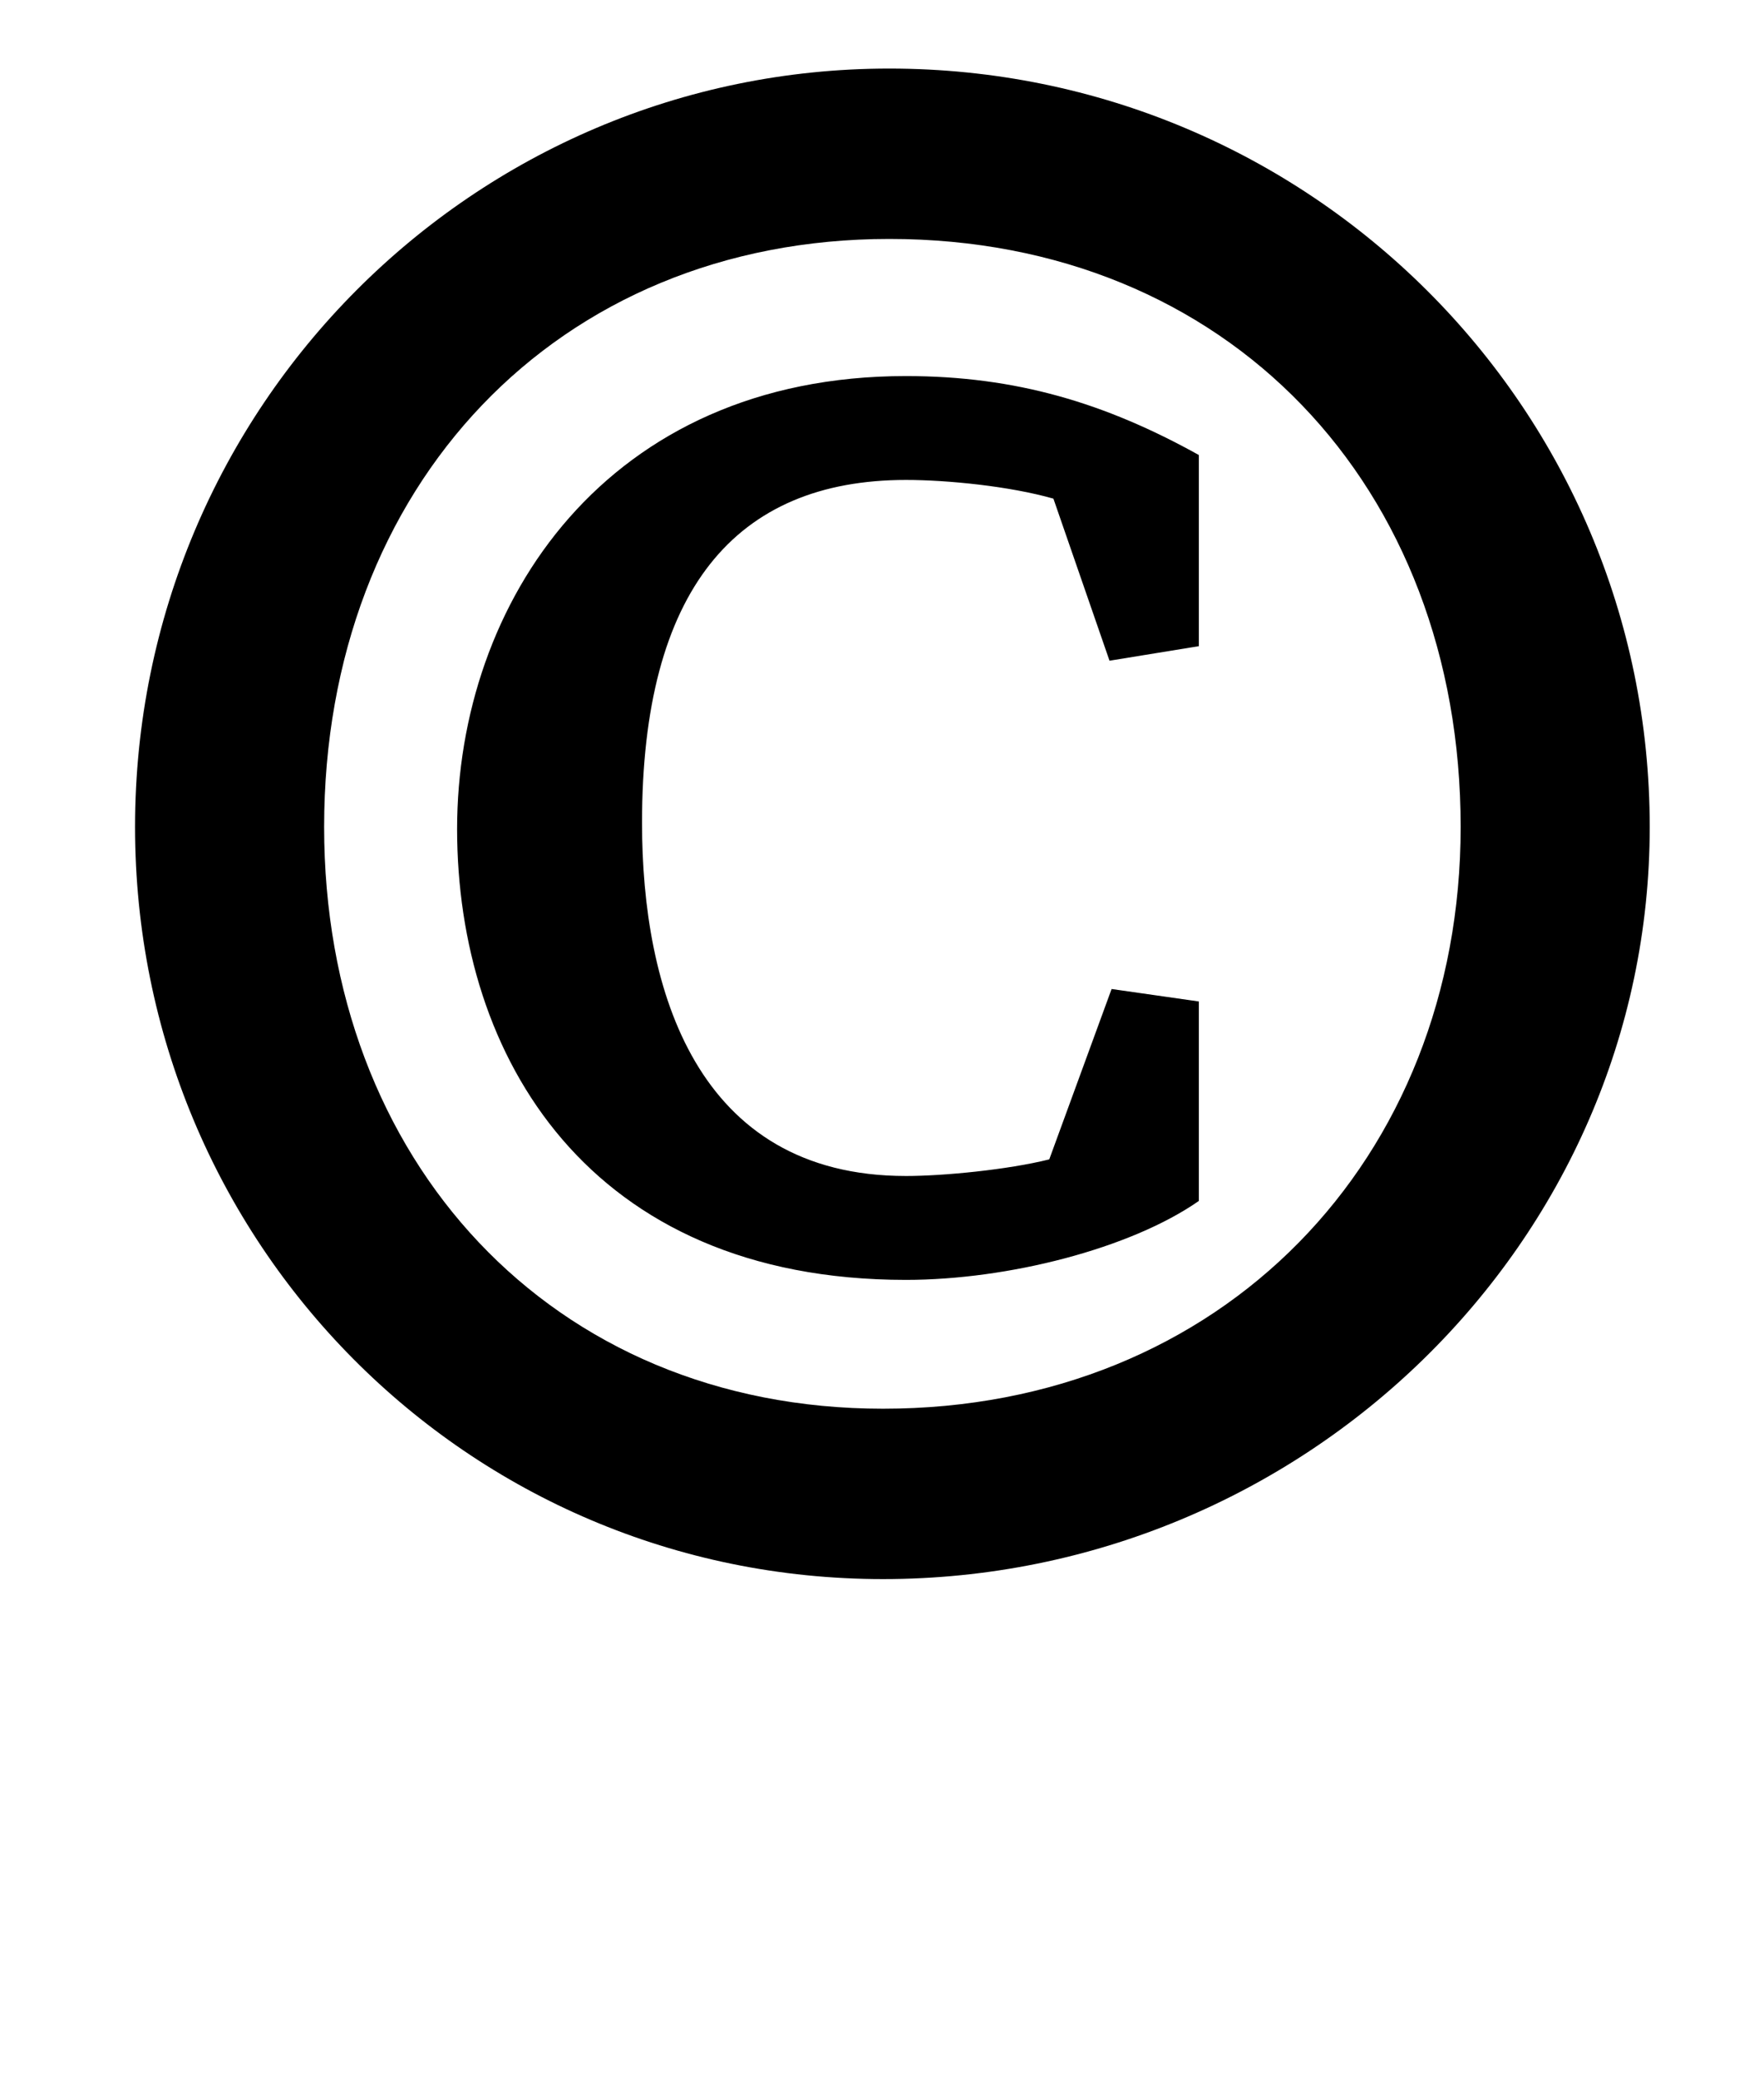 <?xml version="1.0" standalone="no"?>
<!DOCTYPE svg PUBLIC "-//W3C//DTD SVG 1.1//EN" "http://www.w3.org/Graphics/SVG/1.1/DTD/svg11.dtd" >
<svg xmlns="http://www.w3.org/2000/svg" xmlns:xlink="http://www.w3.org/1999/xlink" version="1.1" viewBox="-10 0 849 1000">
  <g transform="matrix(1 0 0 -1 0 750)">
   <path fill="currentColor"
d="M55 352c0 202 163 365 363 365c202 0 366 -163 366 -365c0 -200 -167 -362 -369 -362c-200 0 -360 162 -360 362zM146 352c0 -160 109 -280 269 -280c163 0 278 120 278 280c0 164 -112 283 -275 283c-160 0 -272 -119 -272 -283zM426 184c18 0 49 3 69 8l30 82l42 -6
v-96c-33 -23 -92 -38 -141 -38c-153 0 -216 108 -216 217s72 218 216 218c53 0 96 -13 141 -38v-92l-43 -7l-27 78c-21 6 -51 9 -71 9c-82 0 -127 -53 -127 -165c0 -80 26 -170 127 -170z" />
  </g>

</svg>
